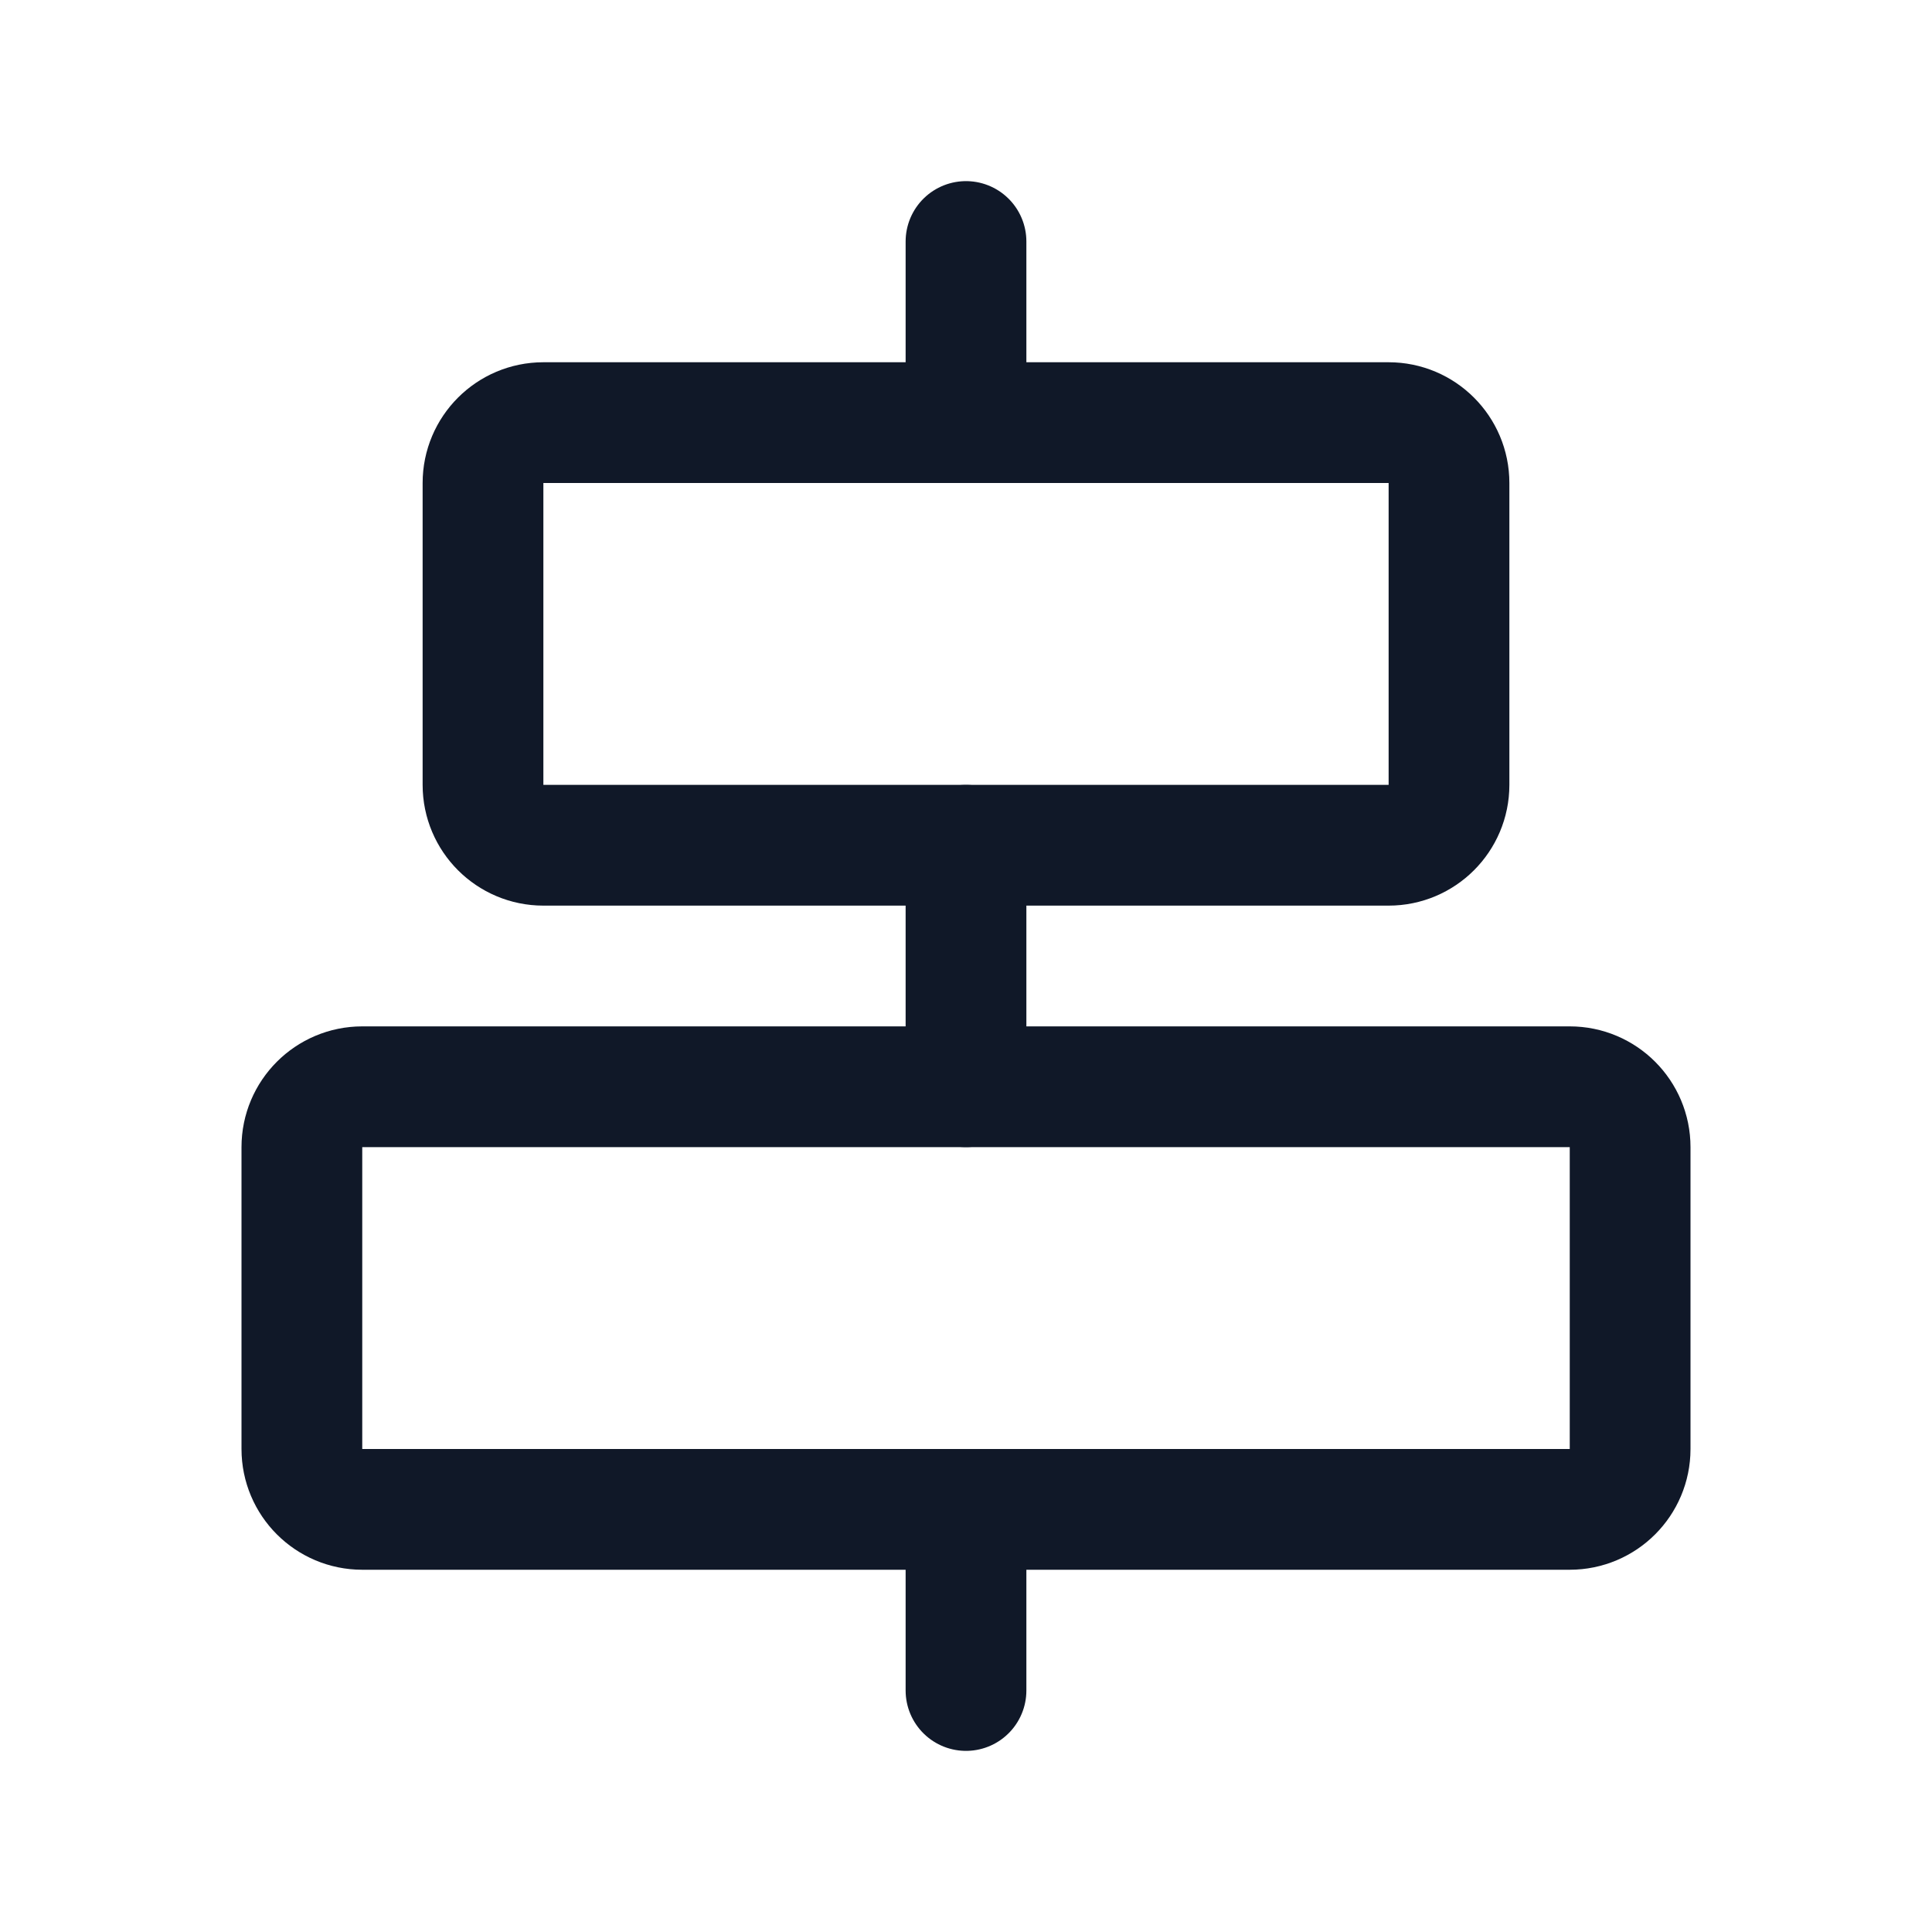 <svg width="32" height="32" viewBox="0 0 32 32" fill="none" xmlns="http://www.w3.org/2000/svg"><g id="Icon-AlignCenterHorizontal"><g clip-path="url(#clip0_8_1857)"><g id="size=md (32px)"><g id="AlignCenterHorizontal"><path id="Vector" d="M16 4V7" stroke="#101828" stroke-width="2" stroke-linecap="round" stroke-linejoin="round"/><path id="Vector_2" d="M16 25V28" stroke="#101828" stroke-width="2" stroke-linecap="round" stroke-linejoin="round"/><path id="Vector_3" d="M16 14V18" stroke="#101828" stroke-width="2" stroke-linecap="round" stroke-linejoin="round"/><path id="Vector_4" d="M23 7H9C8.448 7 8 7.448 8 8V13C8 13.552 8.448 14 9 14H23C23.552 14 24 13.552 24 13V8C24 7.448 23.552 7 23 7Z" stroke="#101828" stroke-width="2" stroke-linecap="round" stroke-linejoin="round"/><path id="Vector_5" d="M26 18H6C5.448 18 5 18.448 5 19V24C5 24.552 5.448 25 6 25H26C26.552 25 27 24.552 27 24V19C27 18.448 26.552 18 26 18Z" stroke="#101828" stroke-width="2" stroke-linecap="round" stroke-linejoin="round"/></g></g></g></g><defs><clipPath id="clip0_8_1857"><rect width="32" height="32" rx="5" fill="white"/></clipPath></defs></svg>